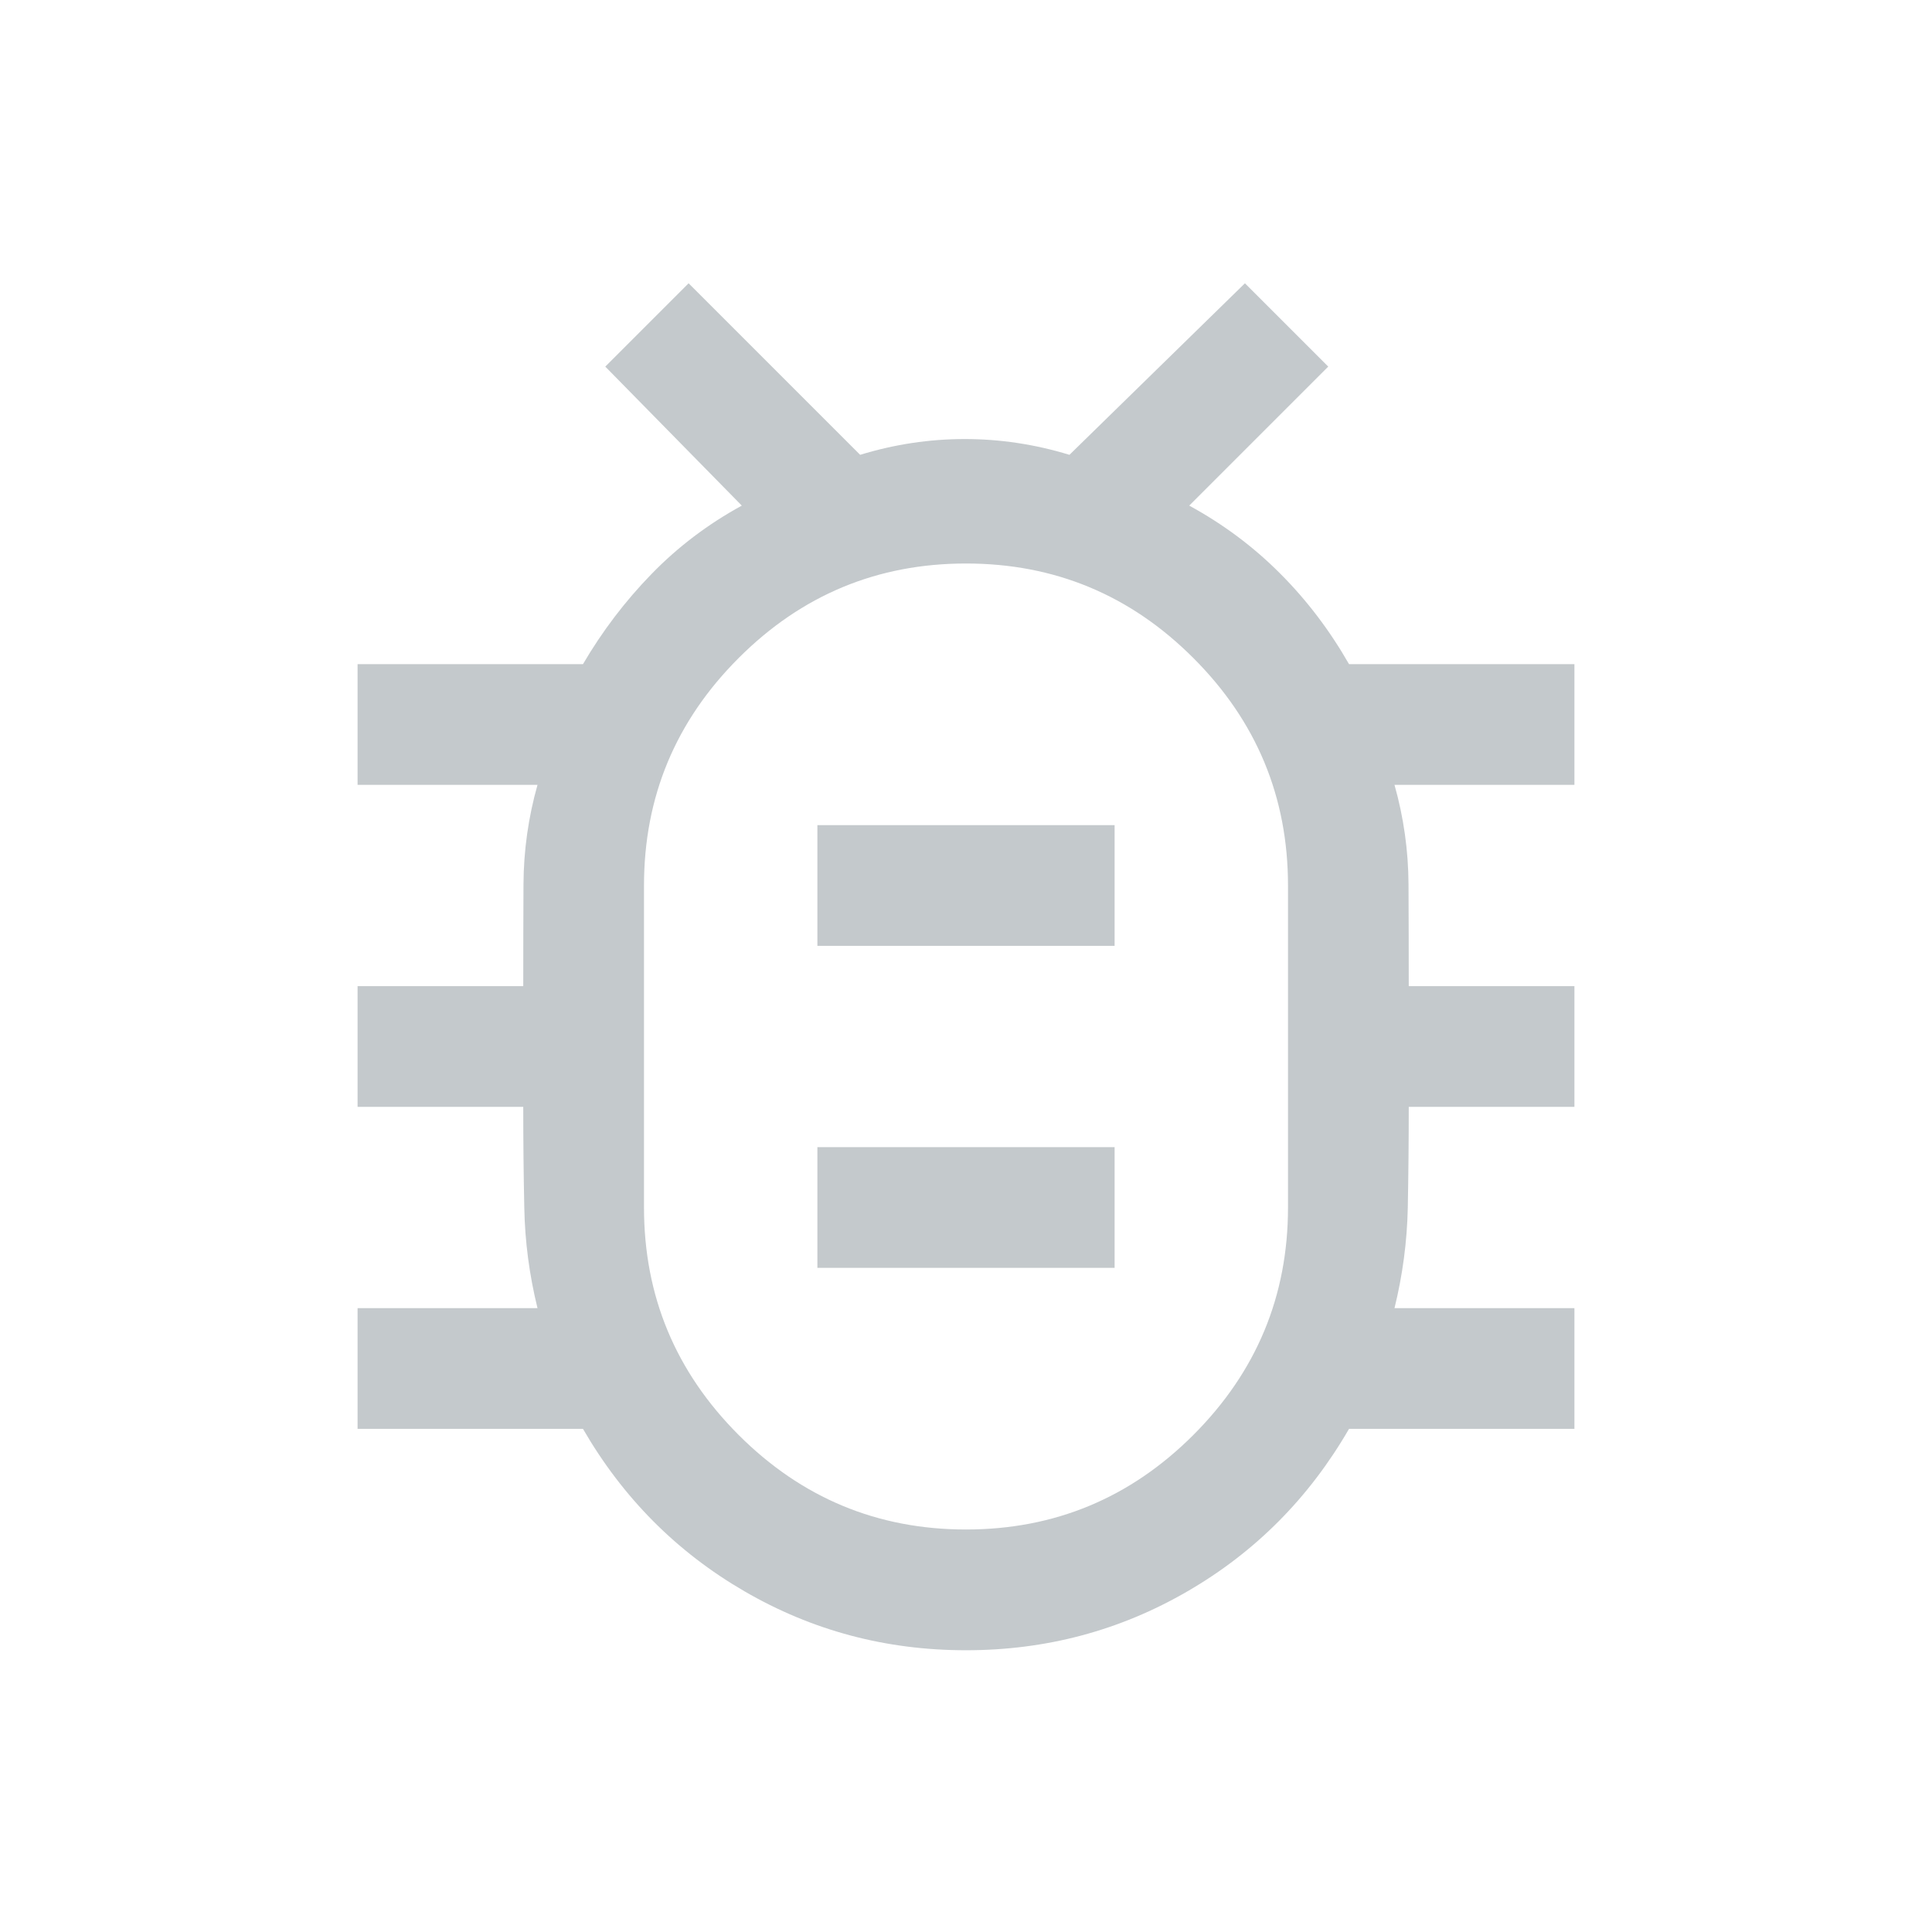 <svg width="24" height="24" viewBox="0 0 24 24" fill="none" xmlns="http://www.w3.org/2000/svg">
<mask id="mask0_5573_101995" style="mask-type:alpha" maskUnits="userSpaceOnUse" x="0" y="0" width="24" height="24">
<rect width="24" height="24" fill="#D9D9D9"/>
</mask>
<g mask="url(#mask0_5573_101995)">
<path d="M12 20.5C11.006 20.5 10.089 20.256 9.247 19.767C8.406 19.279 7.737 18.606 7.242 17.75H4.442V16.25H6.677C6.576 15.839 6.521 15.425 6.513 15.005C6.504 14.585 6.5 14.166 6.5 13.75H4.442V12.25H6.5C6.5 11.827 6.501 11.405 6.503 10.985C6.505 10.566 6.563 10.154 6.677 9.75H4.442V8.25H7.242C7.482 7.841 7.765 7.468 8.092 7.132C8.419 6.795 8.794 6.511 9.215 6.281L7.519 4.554L8.554 3.519L10.685 5.65C11.113 5.519 11.546 5.454 11.985 5.454C12.423 5.454 12.856 5.519 13.285 5.65L15.465 3.519L16.5 4.554L14.773 6.281C15.195 6.511 15.571 6.792 15.902 7.124C16.233 7.455 16.518 7.831 16.758 8.25H19.558V9.75H17.323C17.437 10.154 17.495 10.566 17.497 10.985C17.499 11.405 17.5 11.827 17.5 12.25H19.558V13.75H17.5C17.5 14.166 17.496 14.585 17.488 15.005C17.479 15.425 17.424 15.839 17.323 16.25H19.558V17.75H16.758C16.263 18.606 15.595 19.279 14.753 19.767C13.911 20.256 12.994 20.5 12 20.5ZM12 19C13.1 19 14.042 18.608 14.825 17.825C15.608 17.041 16 16.1 16 15V11C16 9.9 15.608 8.958 14.825 8.175C14.042 7.391 13.1 7 12 7C10.9 7 9.958 7.391 9.175 8.175C8.392 8.958 8 9.9 8 11V15C8 16.1 8.392 17.041 9.175 17.825C9.958 18.608 10.9 19 12 19ZM10.154 15.75H13.846V14.25H10.154V15.75ZM10.154 11.75H13.846V10.25H10.154V11.75Z" fill="#C4C9CC"/>
</g>
</svg>
